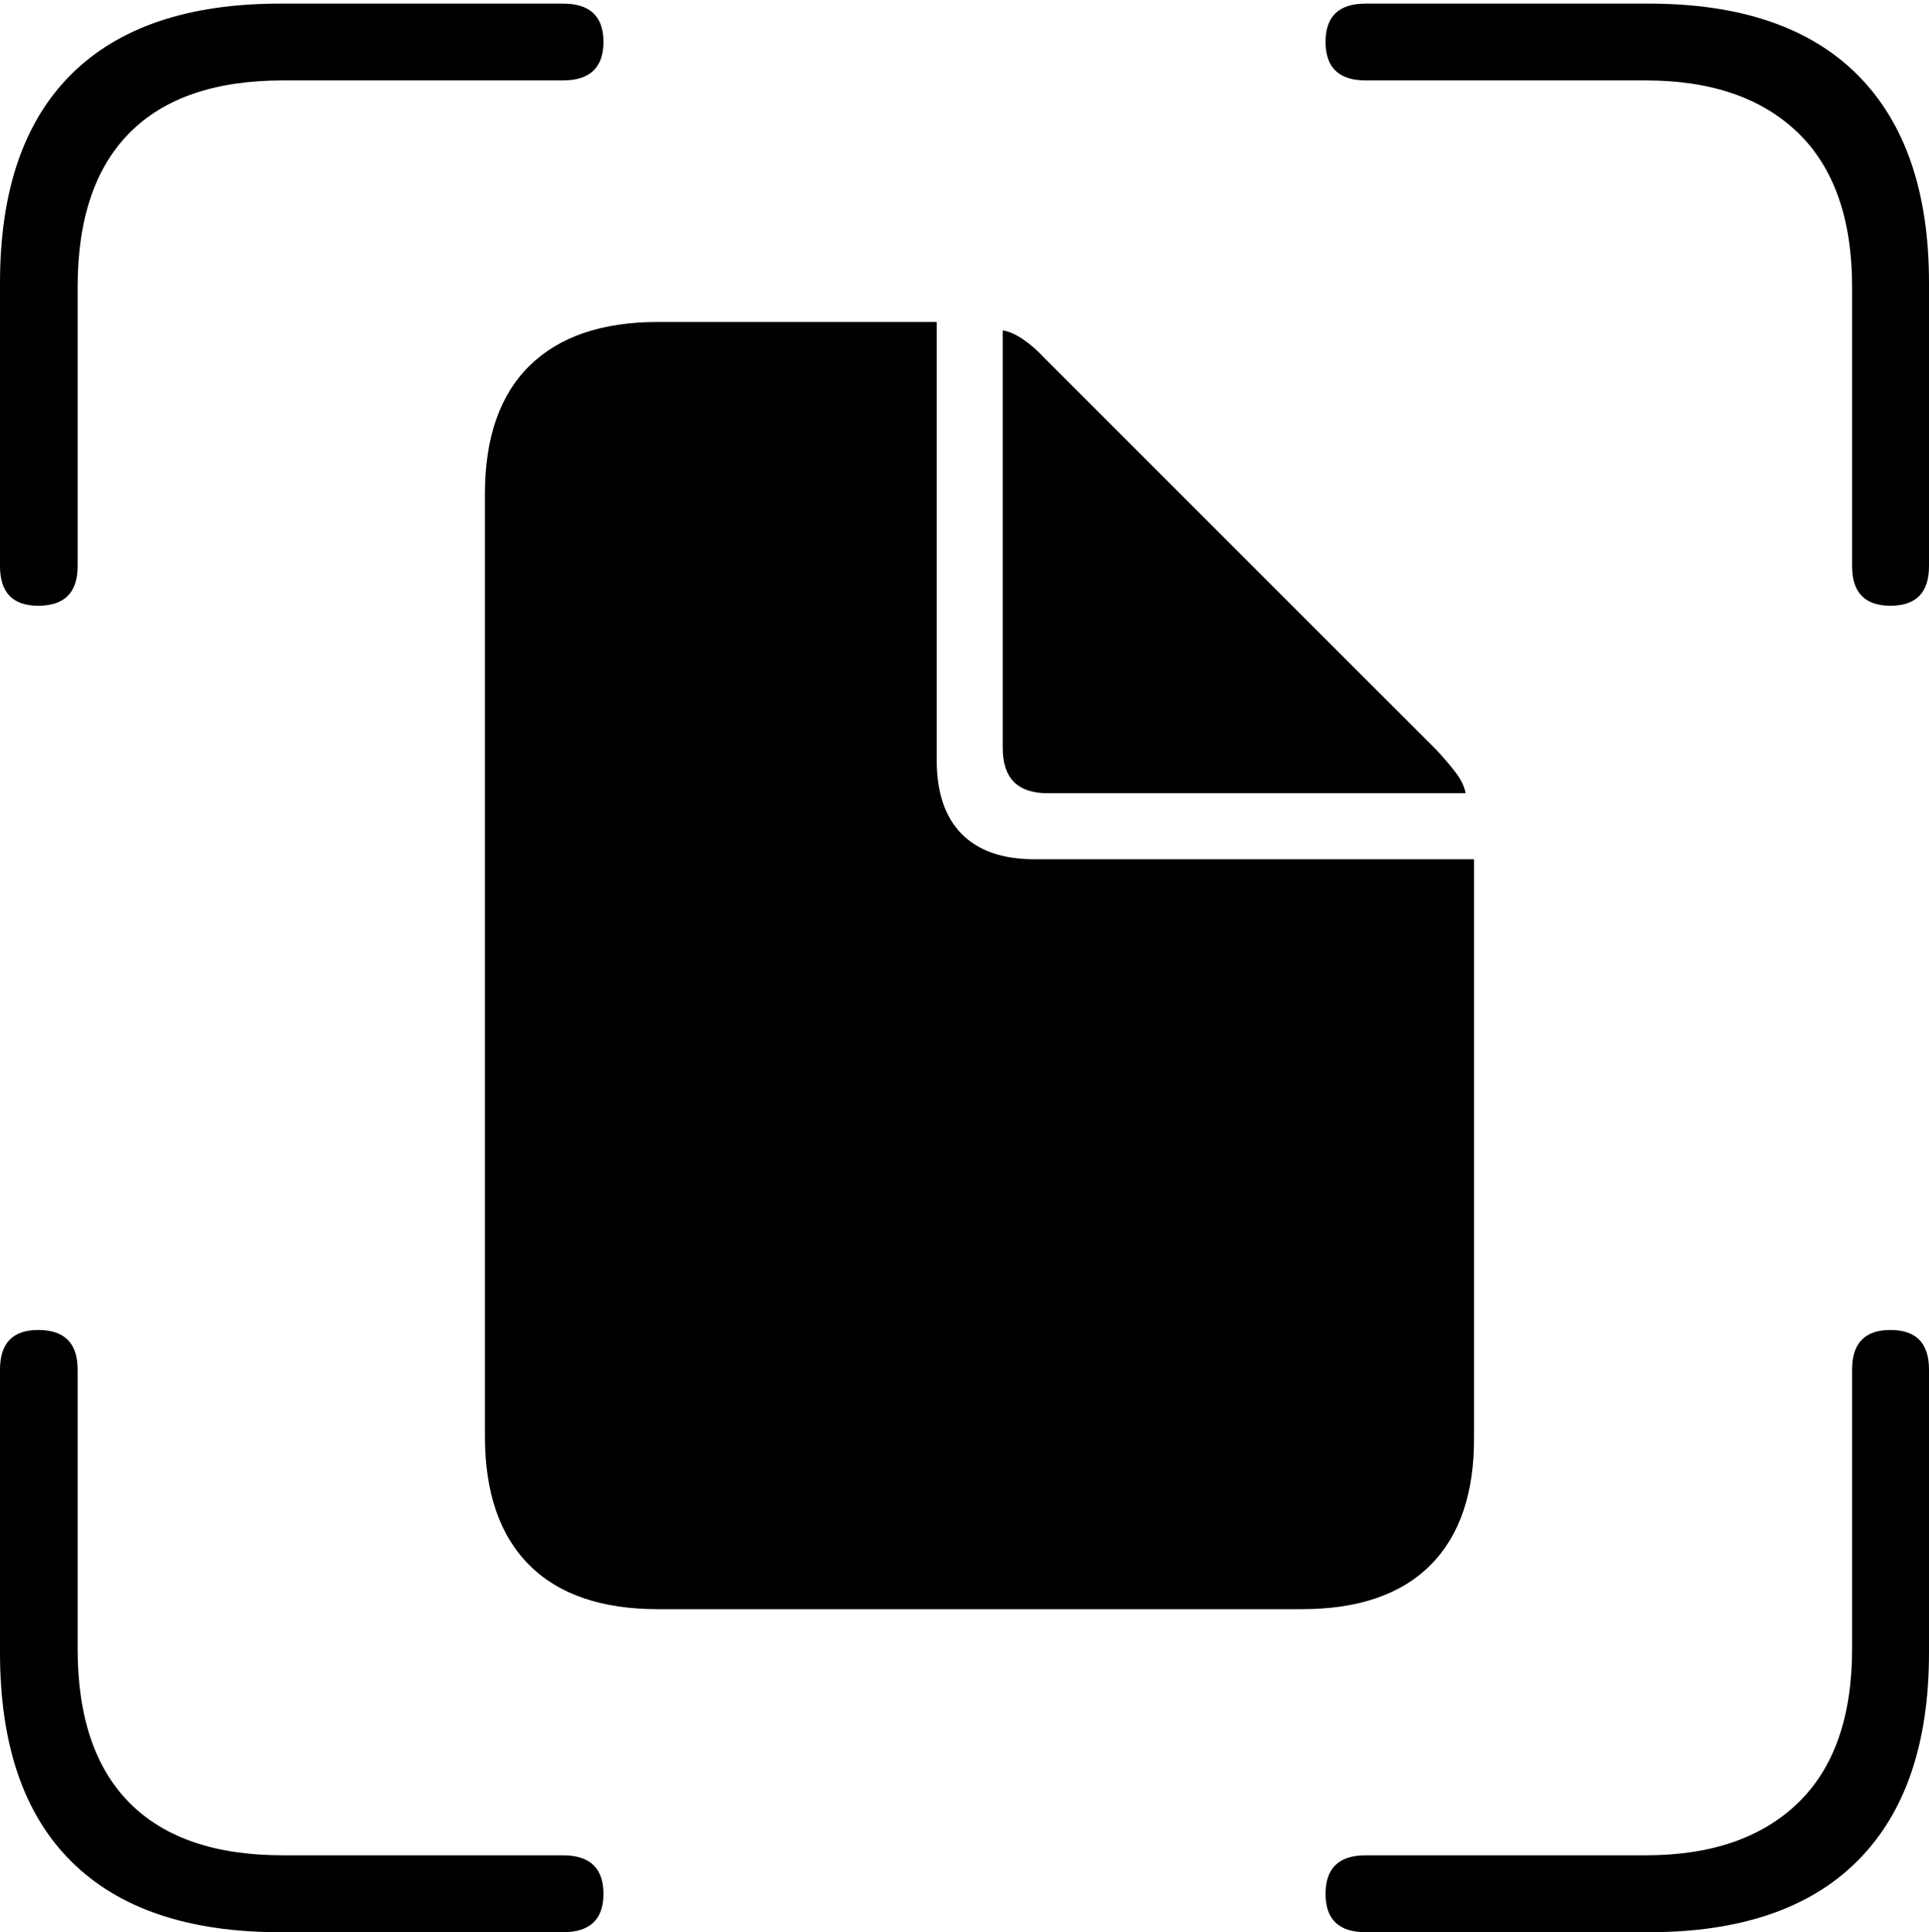 <?xml version="1.0" encoding="UTF-8"?>
<!--Generator: Apple Native CoreSVG 175-->
<!DOCTYPE svg
PUBLIC "-//W3C//DTD SVG 1.1//EN"
       "http://www.w3.org/Graphics/SVG/1.1/DTD/svg11.dtd">
<svg version="1.1" xmlns="http://www.w3.org/2000/svg" xmlns:xlink="http://www.w3.org/1999/xlink" width="18.116" height="18.147">
 <g>
  <rect height="18.147" opacity="0" width="18.116" x="0" y="0"/>
  <path d="M6.179 15.113L12.225 15.113Q13.024 15.113 13.437 14.696Q13.85 14.279 13.843 13.487L13.843 8.07L9.712 8.07Q9.266 8.07 9.031 7.832Q8.797 7.594 8.797 7.138L8.797 3.024L6.179 3.024Q5.391 3.024 4.972 3.436Q4.554 3.849 4.554 4.64L4.554 13.487Q4.554 14.281 4.969 14.697Q5.384 15.113 6.179 15.113ZM9.837 7.45L13.764 7.45Q13.746 7.352 13.669 7.253Q13.593 7.154 13.491 7.044L9.813 3.367Q9.711 3.257 9.609 3.188Q9.508 3.118 9.417 3.103L9.417 7.025Q9.417 7.45 9.837 7.45ZM0.359 5.689Q0.729 5.689 0.729 5.317L0.729 2.696Q0.729 1.738 1.218 1.246Q1.707 0.755 2.657 0.755L5.287 0.755Q5.667 0.755 5.667 0.393Q5.667 0.034 5.287 0.034L2.63 0.034Q1.336 0.034 0.668 0.699Q0 1.365 0 2.657L0 5.317Q0 5.689 0.359 5.689ZM17.754 5.689Q18.116 5.689 18.116 5.317L18.116 2.657Q18.116 1.379 17.448 0.706Q16.779 0.034 15.485 0.034L12.825 0.034Q12.449 0.034 12.449 0.393Q12.449 0.755 12.825 0.755L15.456 0.755Q16.375 0.755 16.885 1.246Q17.394 1.738 17.394 2.696L17.394 5.317Q17.394 5.689 17.754 5.689ZM2.63 18.147L5.287 18.147Q5.667 18.147 5.667 17.787Q5.667 17.425 5.287 17.425L2.657 17.425Q1.707 17.425 1.218 16.934Q0.729 16.443 0.729 15.484L0.729 12.863Q0.729 12.491 0.359 12.491Q0 12.491 0 12.863L0 15.52Q0 16.816 0.668 17.481Q1.336 18.147 2.63 18.147ZM12.825 18.147L15.485 18.147Q16.779 18.147 17.448 17.474Q18.116 16.802 18.116 15.52L18.116 12.863Q18.116 12.491 17.754 12.491Q17.394 12.491 17.394 12.863L17.394 15.484Q17.394 16.443 16.885 16.934Q16.375 17.425 15.456 17.425L12.825 17.425Q12.449 17.425 12.449 17.787Q12.449 18.147 12.825 18.147Z" fill="#000000"/>
 </g>
</svg>
